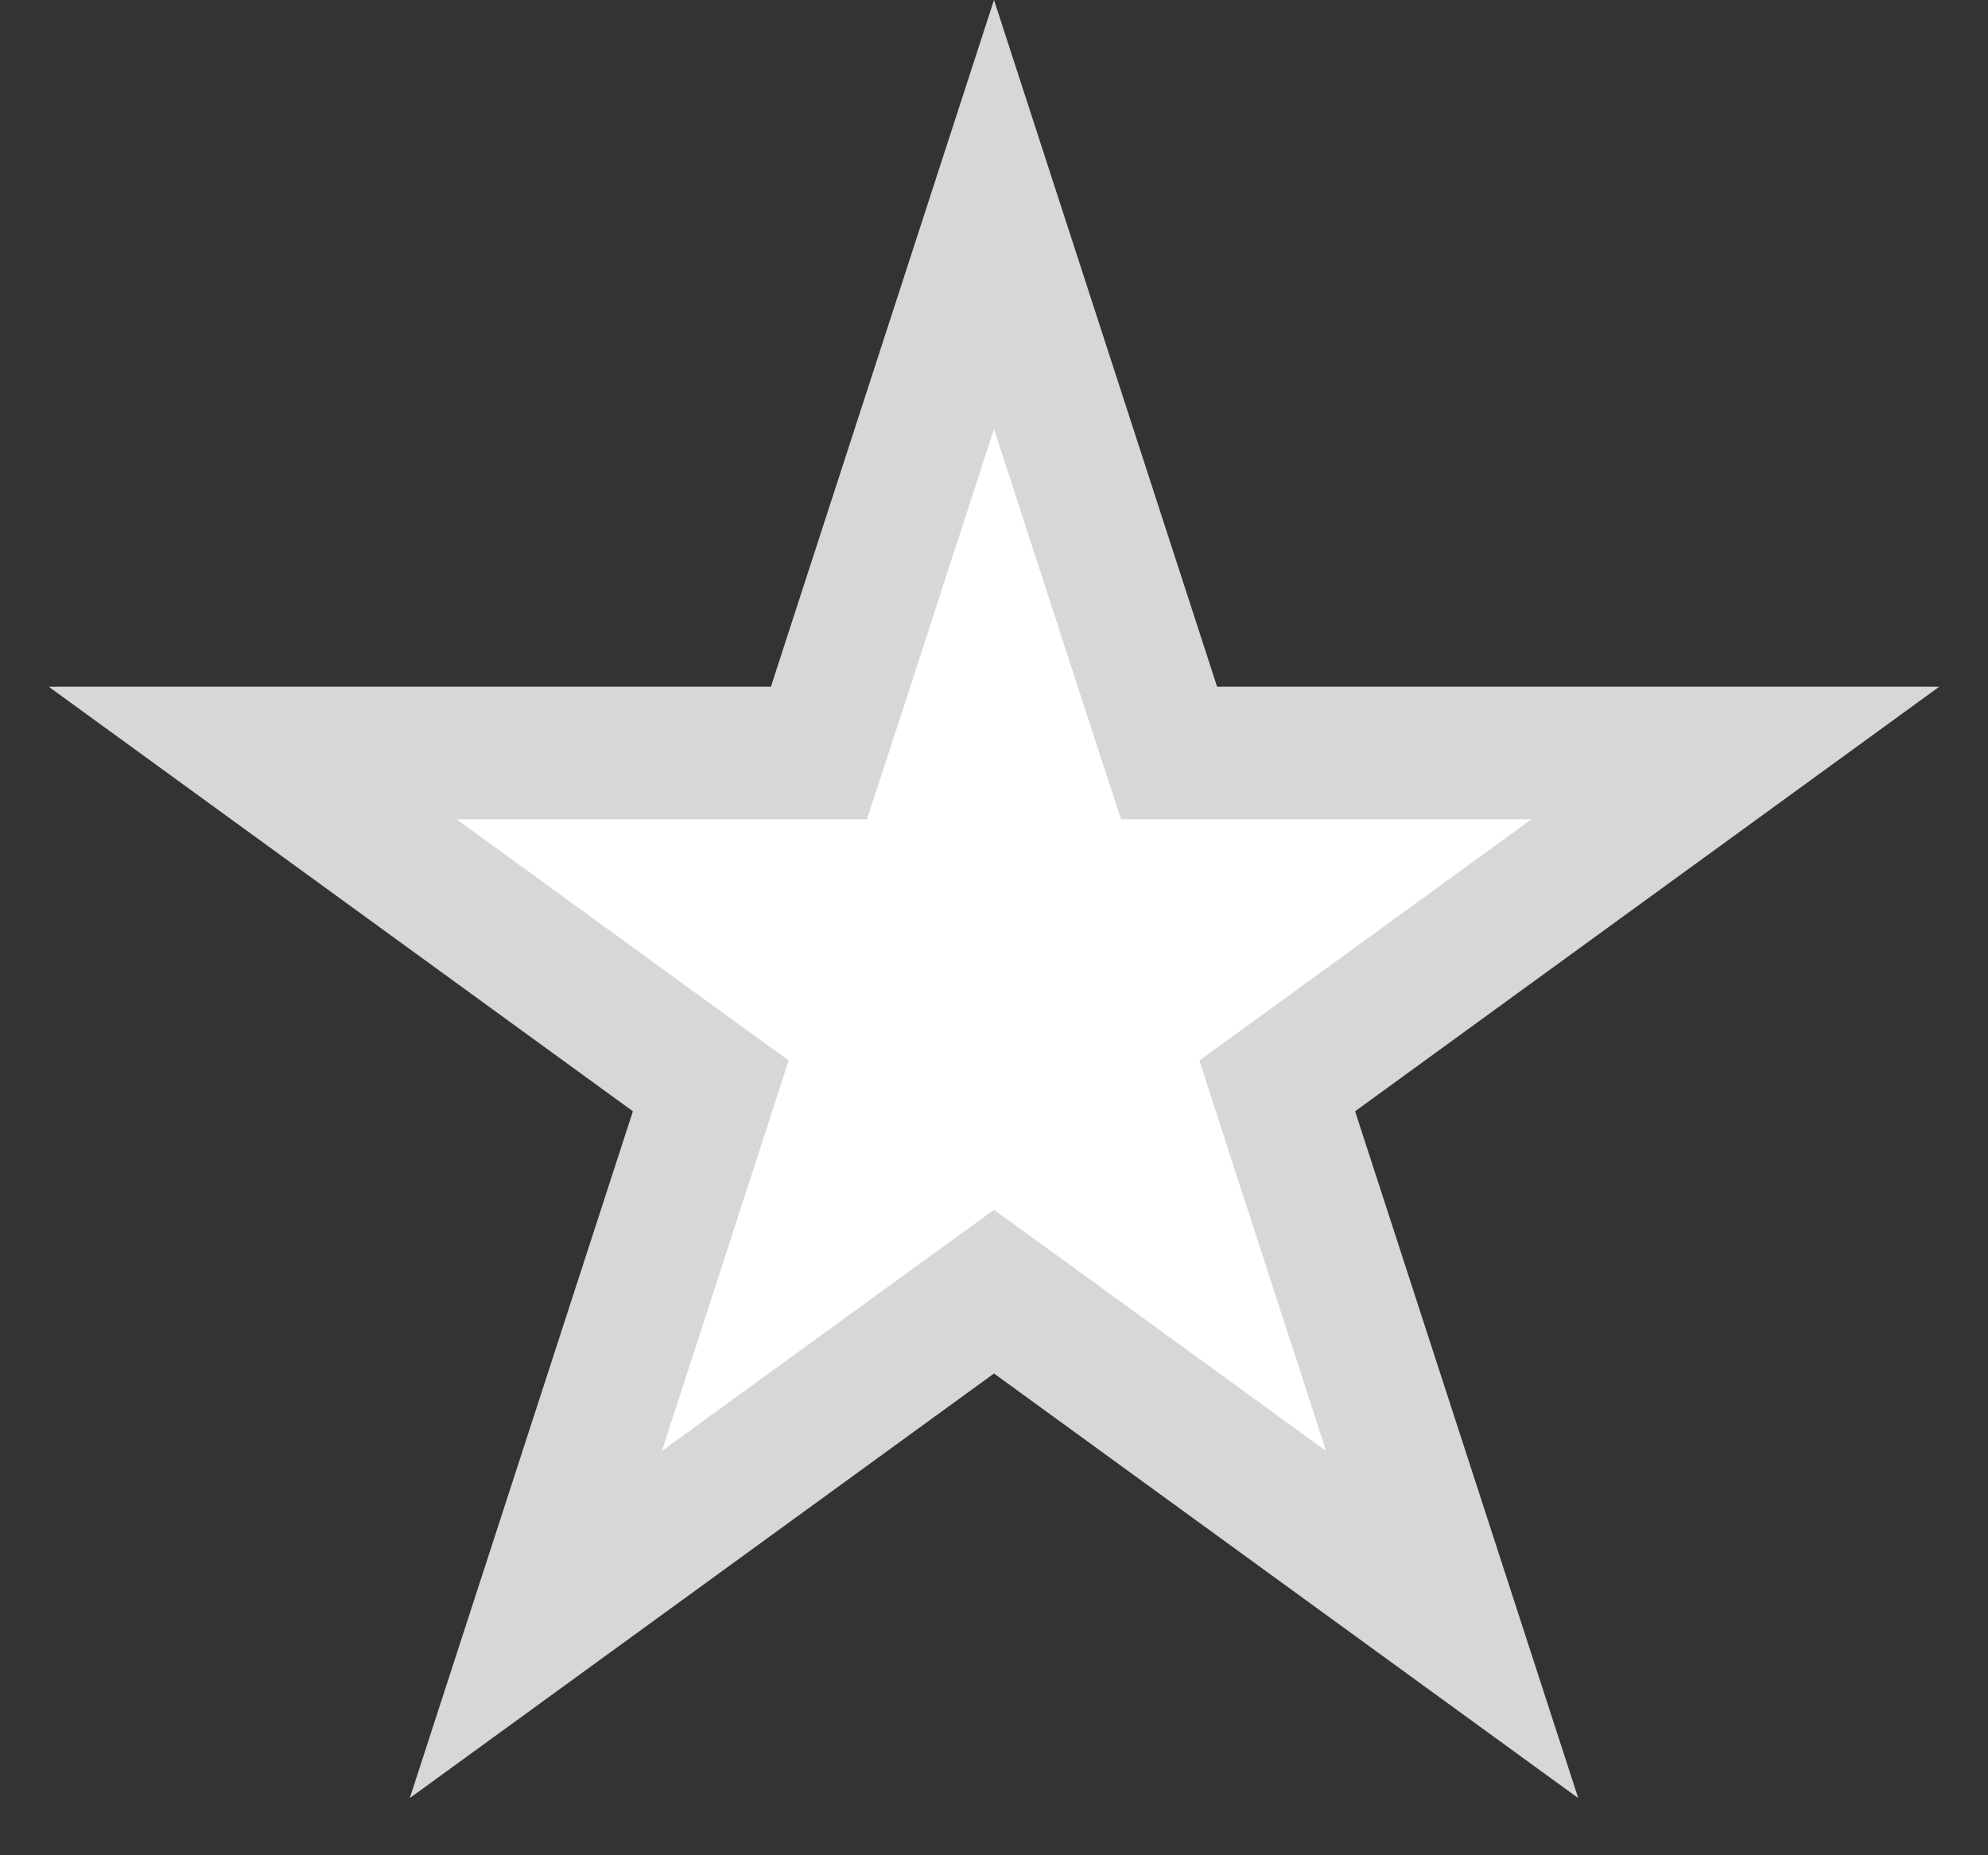 <svg width="15" height="14" viewBox="0 0 15 14" fill="none" xmlns="http://www.w3.org/2000/svg">
<rect x="0" y="0" width="15" height="14" fill="#333333" stroke="none"/>
<path d="M7.5 1.618L8.708 5.337L8.821 5.682H9.184H13.094L9.931 7.981L9.637 8.194L9.749 8.54L10.957 12.259L7.794 9.96L7.5 9.747L7.206 9.96L4.043 12.259L5.251 8.54L5.363 8.194L5.069 7.981L1.906 5.682H5.816H6.179L6.292 5.337L7.5 1.618Z" fill="white" stroke="#D7D7D7"/>
</svg>
